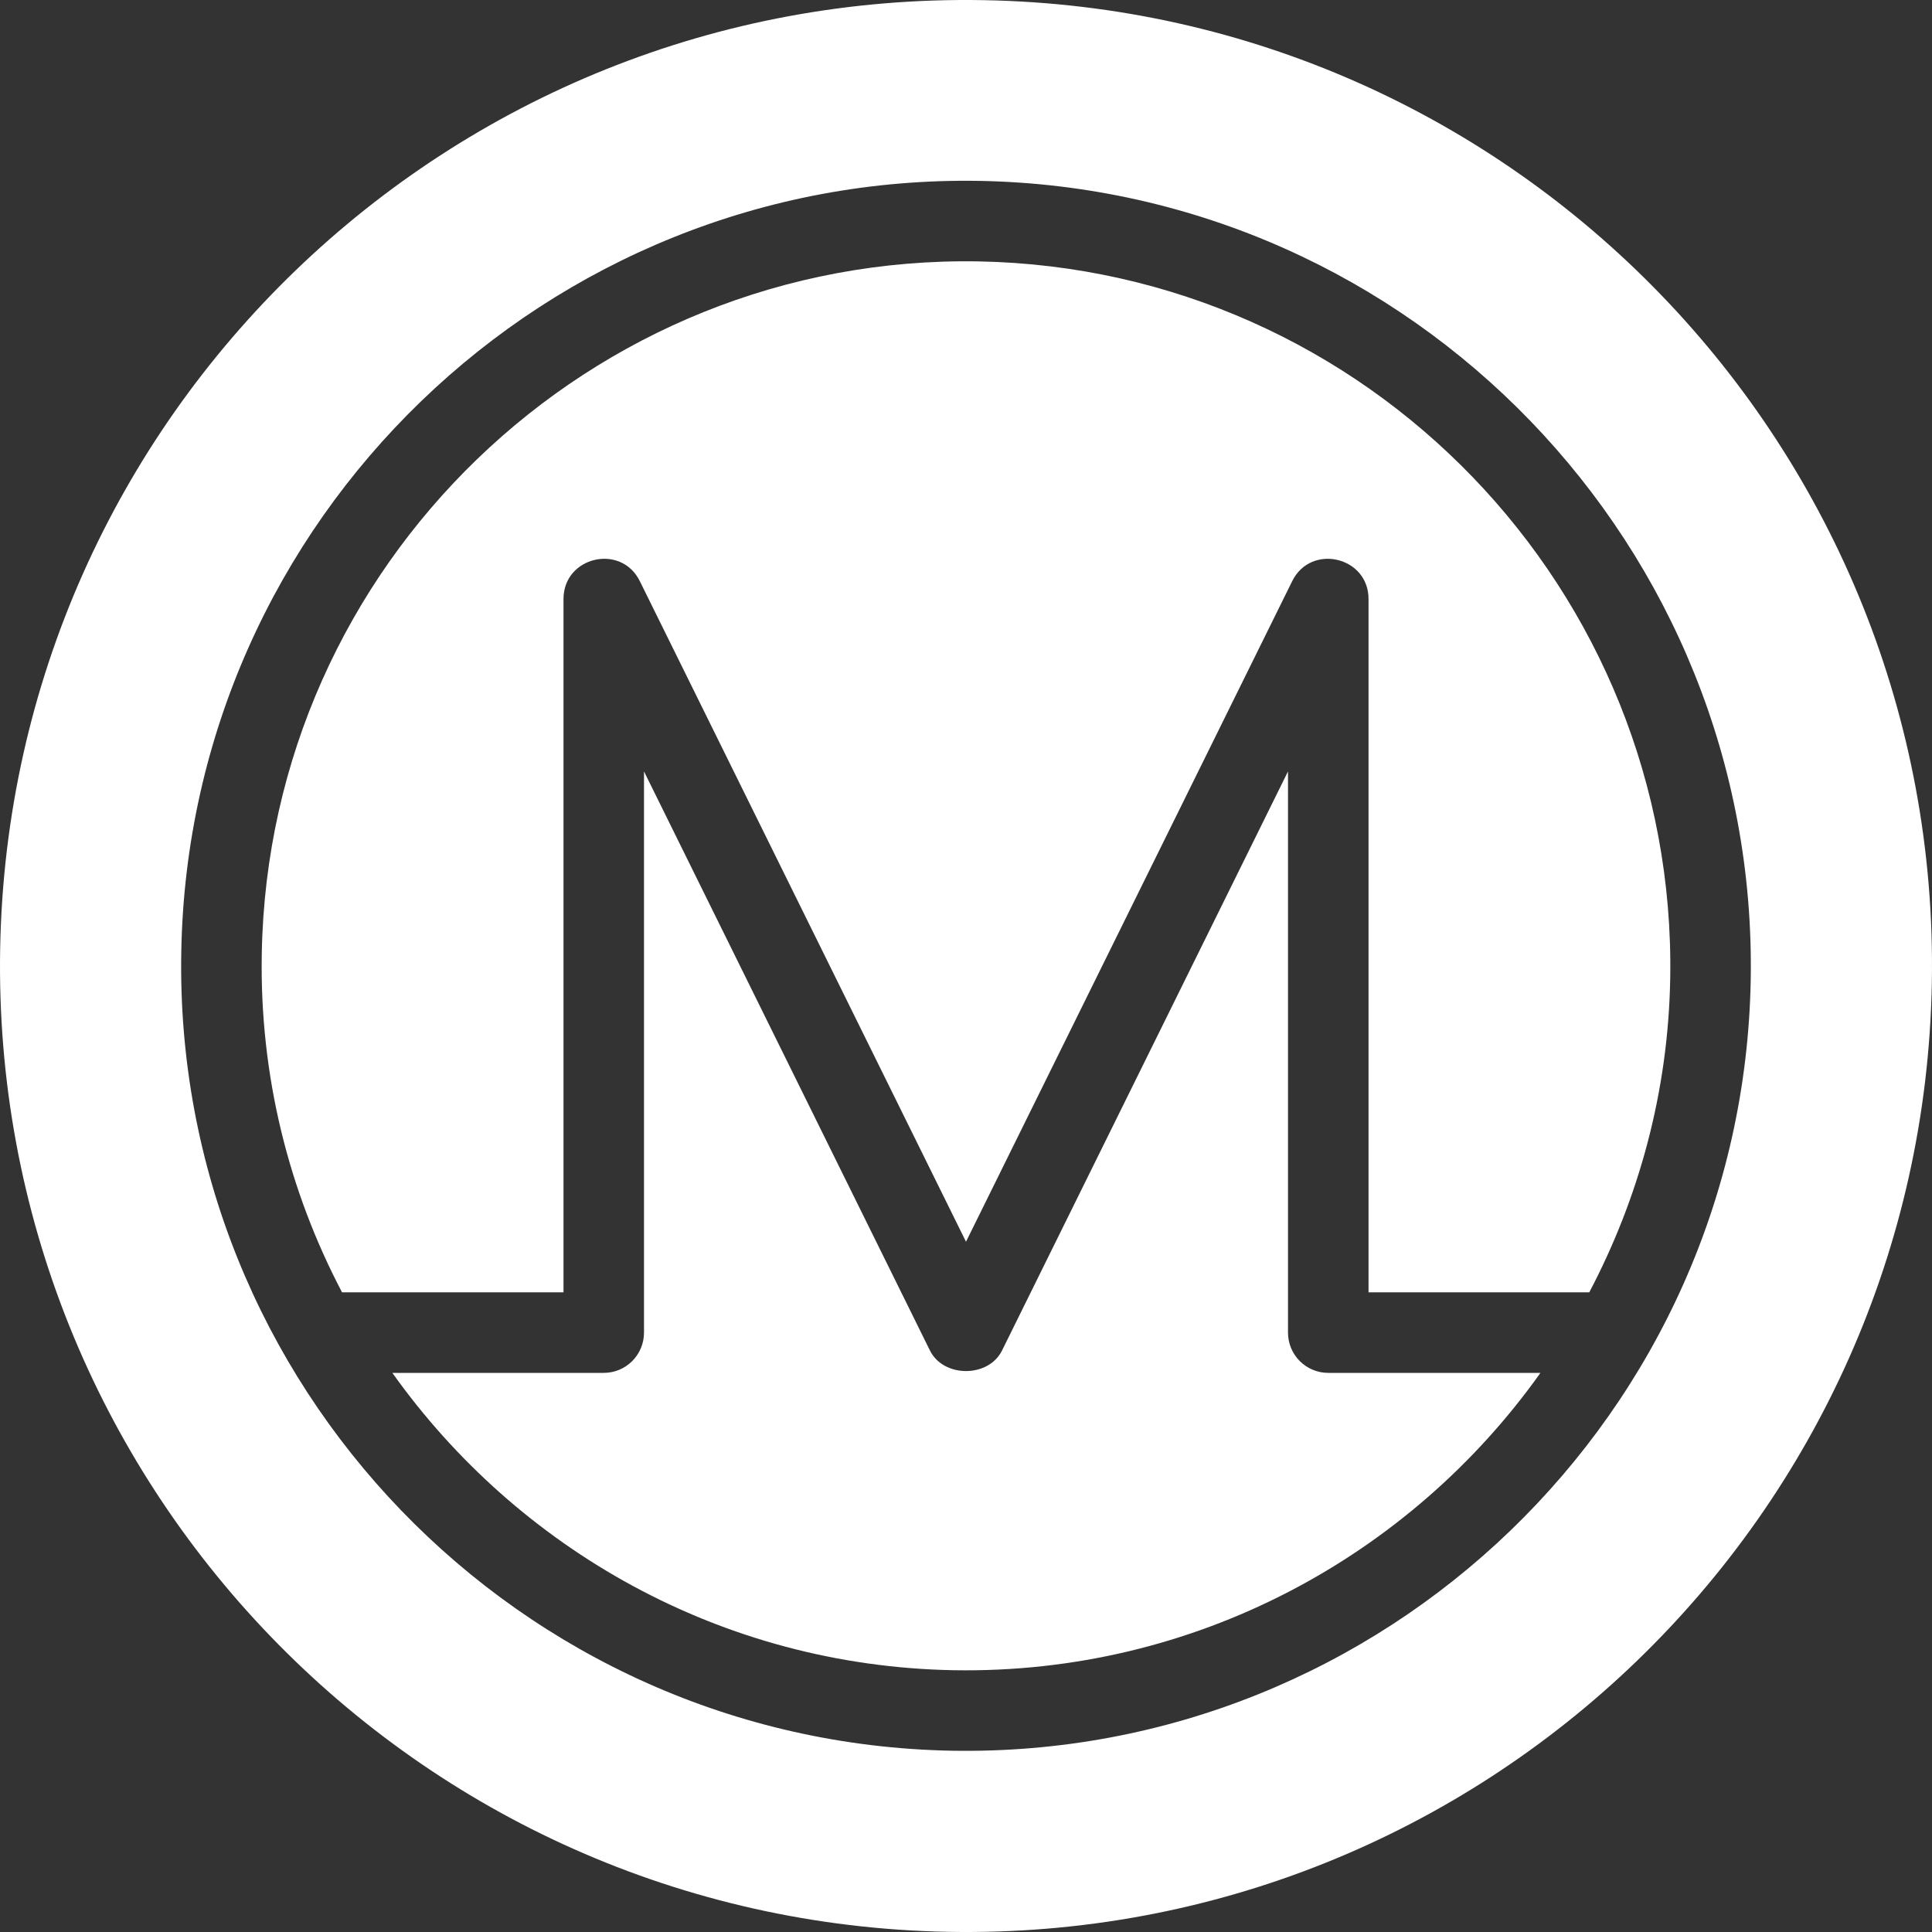 <svg width="60" height="60" viewBox="0 0 60 60" fill="none" xmlns="http://www.w3.org/2000/svg">
<rect x="0" y="0" width="60" height="60" fill="#333333" stroke="none"/>
<path d="M30.544 0.005C13.968 -0.295 0.305 12.893 0.005 29.456C-0.295 46.019 12.893 59.695 29.456 59.995C46.019 60.295 59.695 47.107 59.995 30.531C60.295 13.968 47.107 0.293 30.544 0.005ZM29.556 54.37C16.118 54.12 5.38 42.994 5.63 29.556C5.868 16.118 16.993 5.38 30.431 5.618C43.882 5.868 54.607 16.993 54.37 30.431C54.132 43.869 42.994 54.607 29.556 54.37Z" fill="white"/>
<path d="M30.394 8.118C18.331 7.905 8.343 17.543 8.13 29.606C8.059 33.401 8.97 36.99 10.623 40.135H17.5V18.602C17.5 17.286 19.288 16.867 19.87 18.048L30 38.563L40.13 18.049C40.712 16.867 42.501 17.286 42.501 18.602V40.135H49.356C50.893 37.213 51.808 33.913 51.87 30.394C52.082 18.331 42.457 8.343 30.394 8.118Z" fill="white"/>
<path d="M40 41.386V23.957L31.12 41.939C30.7 42.793 29.299 42.793 28.879 41.939L20 23.957V41.386C20 42.075 19.441 42.636 18.75 42.636H12.185C16.074 48.099 22.397 51.735 29.606 51.87C37.103 52.002 43.793 48.327 47.84 42.636H41.251C40.559 42.636 40 42.075 40 41.386Z" fill="white"/>
</svg>
